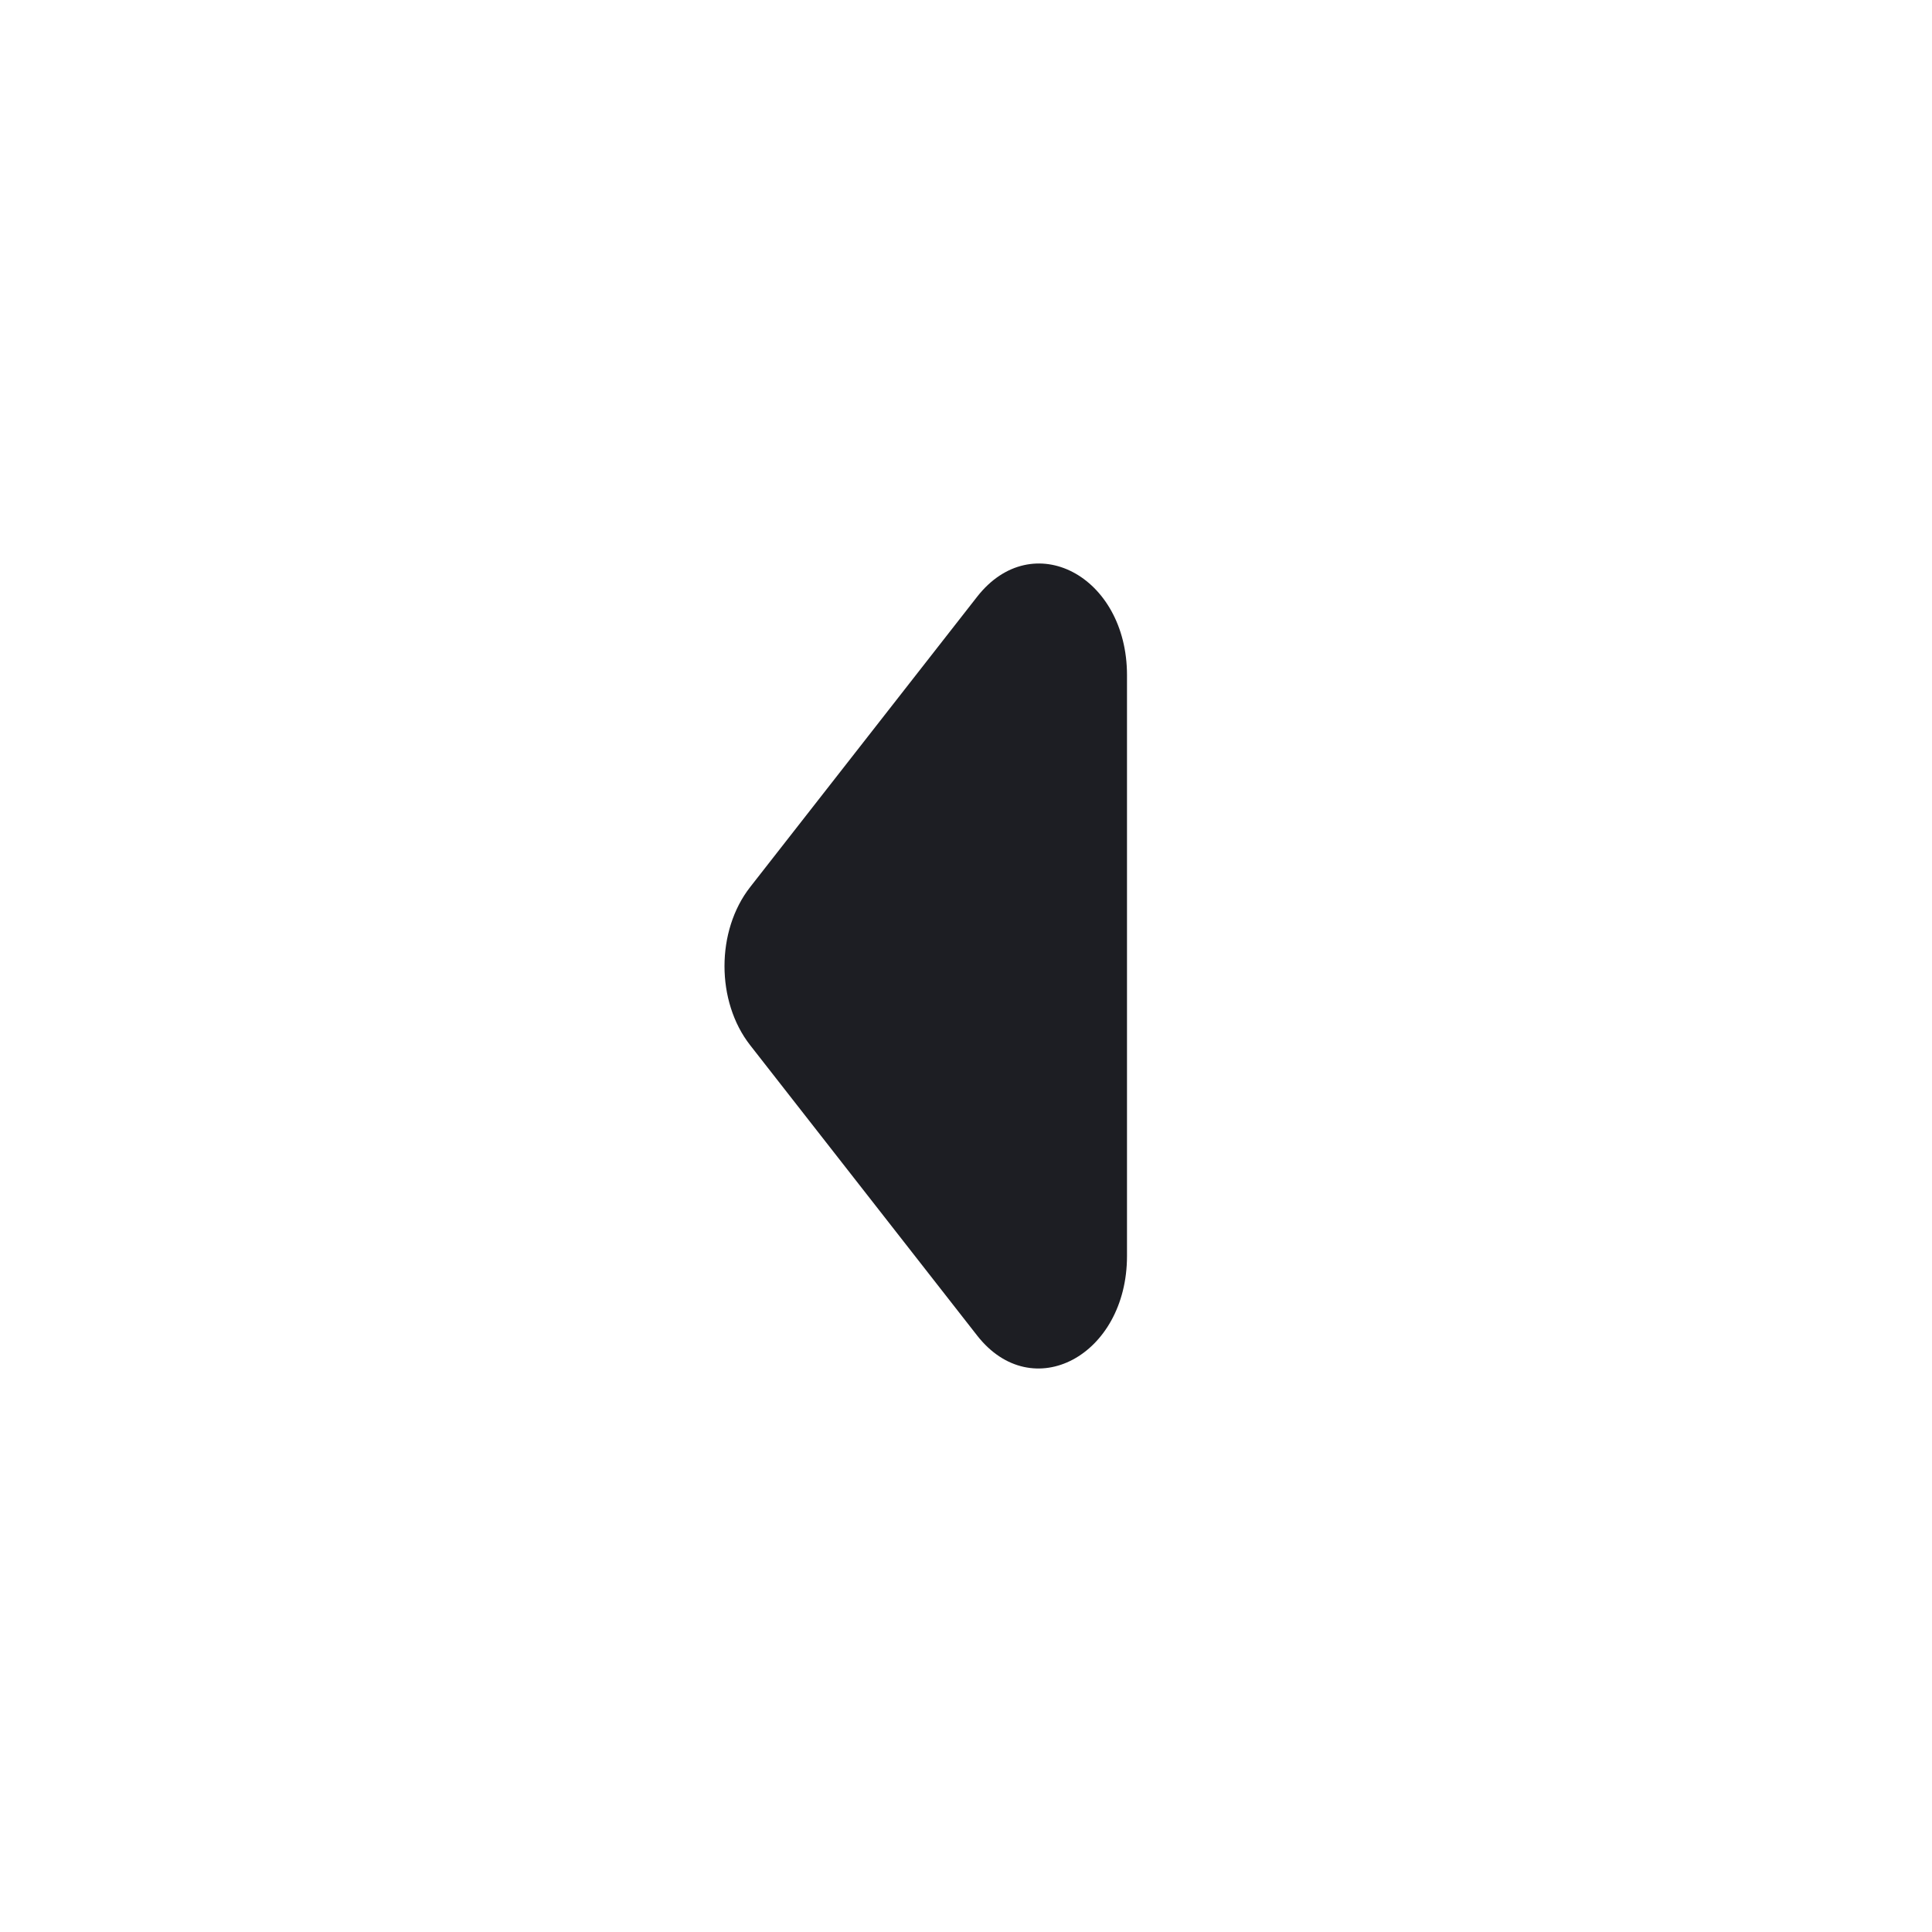 <svg width="1200" height="1200" viewBox="0 0 1200 1200" fill="none" xmlns="http://www.w3.org/2000/svg"><g clip-path="url(#clip0_225_2875)"><path d="M606.915 370.644L465.923 550.995C444.692 578.15 444.692 622.02 465.923 649.175L606.915 829.525C641.21 873.395 700 842.06 700 780.09V419.388C700 357.415 641.21 326.776 606.915 370.644Z" fill="#1D1E23"/></g><defs><clipPath id="clip0_225_2875"><path width="24" fill="white" d="M0 0H1200V1200H0V0z"/></clipPath></defs></svg>
